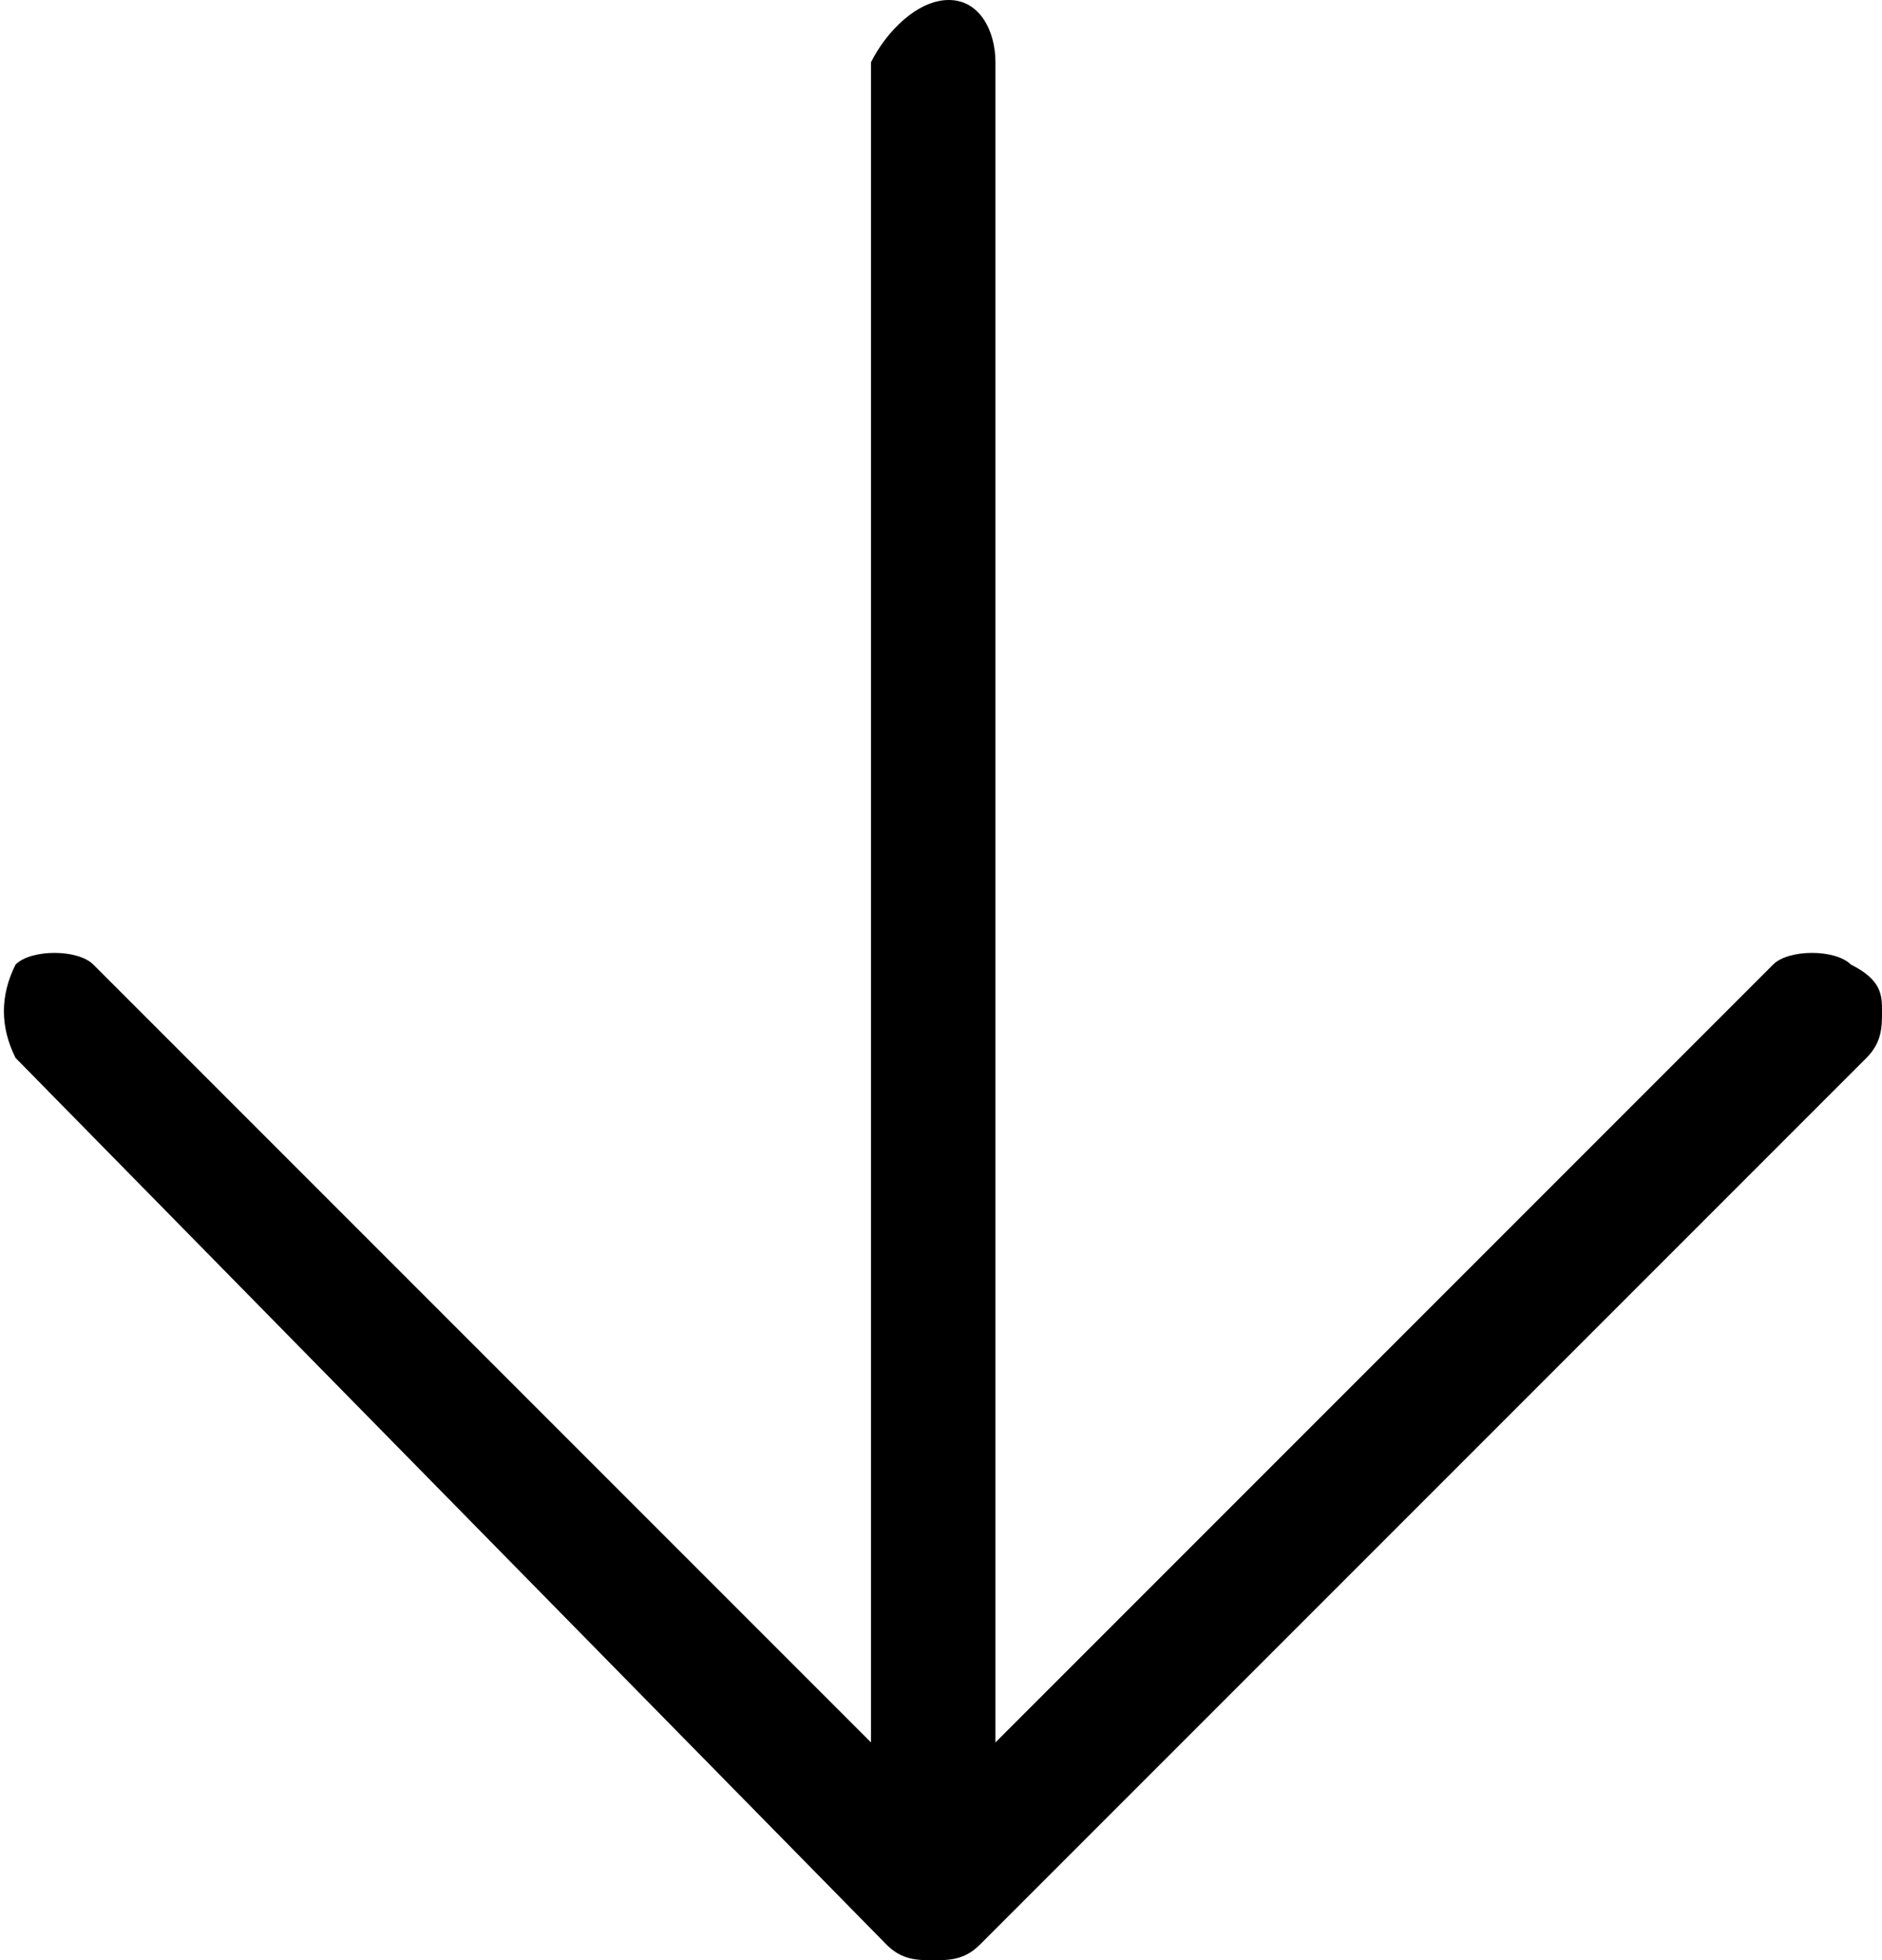 <!-- Generator: Adobe Illustrator 25.0.0, SVG Export Plug-In  -->
<svg version="1.1" xmlns="http://www.w3.org/2000/svg" xmlns:xlink="http://www.w3.org/1999/xlink" x="0px" y="0px" width="12.1px"
	 height="12.6px" viewBox="0 0 12.1 12.6" style="overflow:visible;enable-background:new 0 0 12.1 12.6;" xml:space="preserve">
<defs>
</defs>
<g>
	<path d="M6.4,0.4v11.7c0,0.2-0.2,0.4-0.4,0.4s-0.4-0.2-0.4-0.4V0.4C5.7,0.2,5.9,0,6.1,0S6.4,0.2,6.4,0.4z"/>
	<path d="M12.1,6.5c0,0.1,0,0.2-0.1,0.3l-5.7,5.7c-0.1,0.1-0.2,0.1-0.3,0.1s-0.2,0-0.3-0.1L0.1,6.8C0,6.6,0,6.4,0.1,6.2
		c0.1-0.1,0.4-0.1,0.5,0l5.4,5.4l5.4-5.4c0.1-0.1,0.4-0.1,0.5,0C12.1,6.3,12.1,6.4,12.1,6.5z"/>
</g>
</svg>
